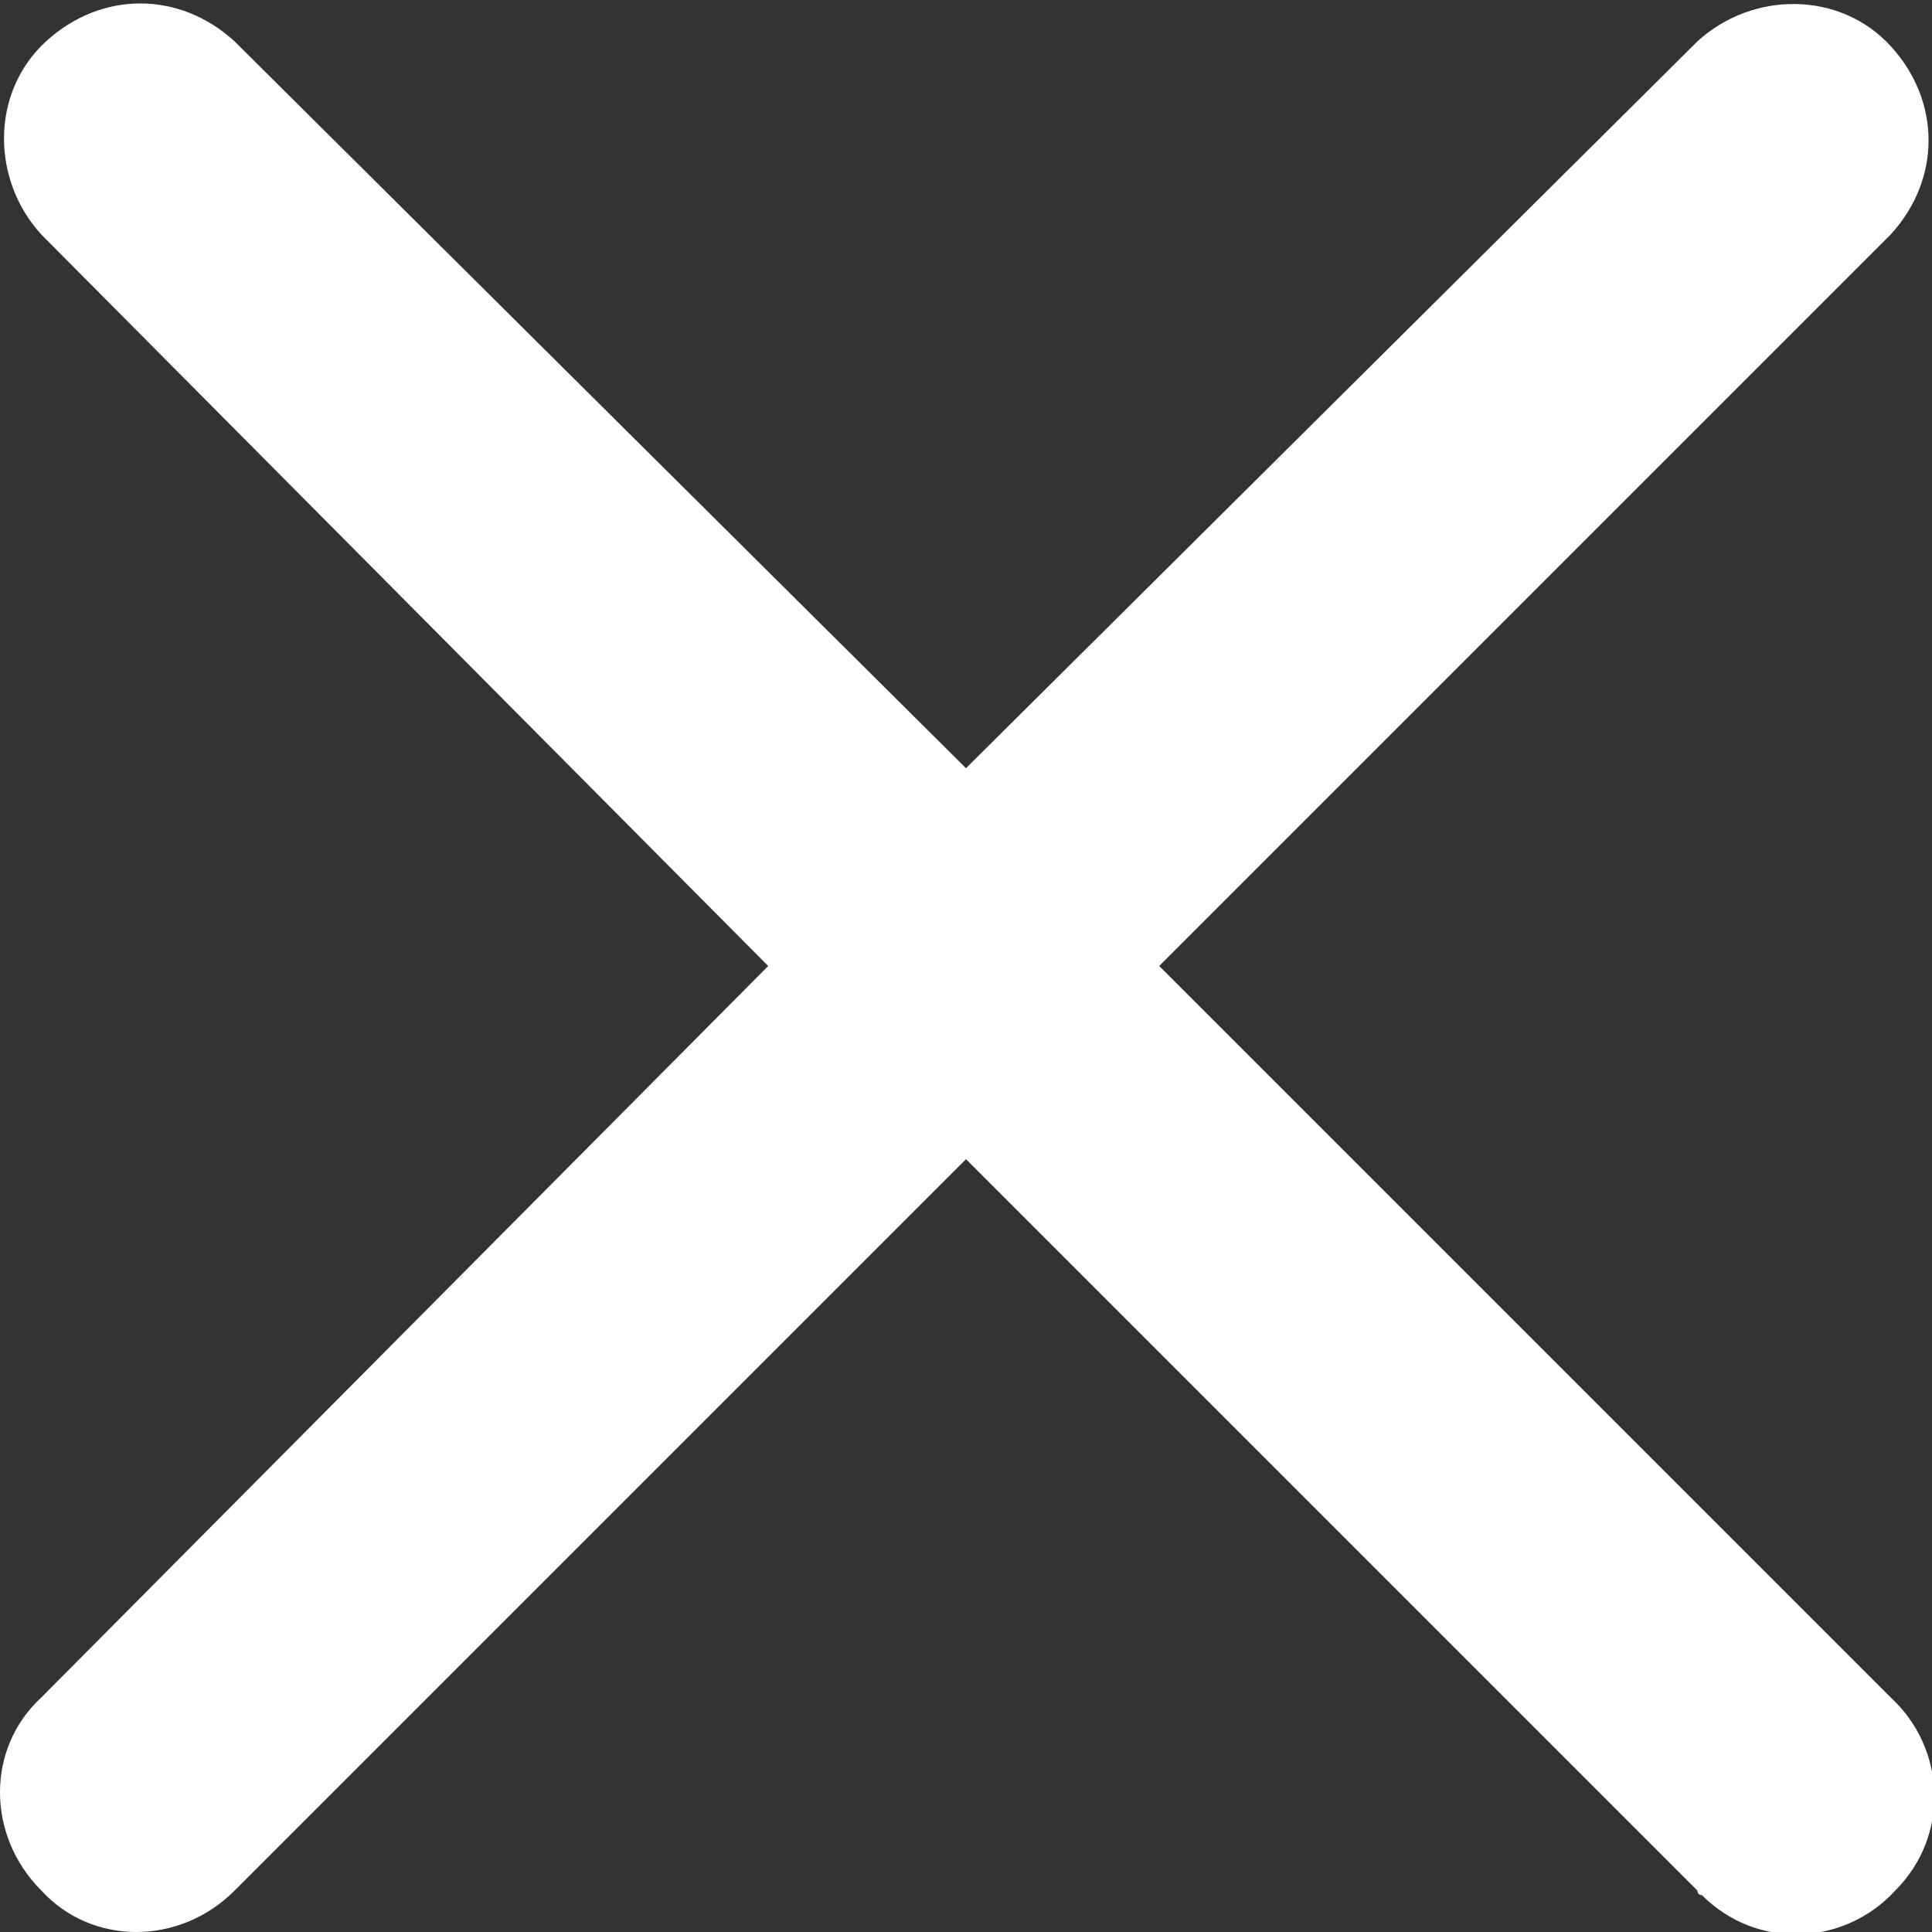 <?xml version="1.0" encoding="utf-8"?>
<!-- Generator: Adobe Illustrator 28.2.0, SVG Export Plug-In . SVG Version: 6.00 Build 0)  -->
<svg version="1.1" id="Layer_1" xmlns="http://www.w3.org/2000/svg" xmlns:xlink="http://www.w3.org/1999/xlink" x="0px" y="0px"
	 viewBox="0 0 42 42" style="enable-background:new 0 0 42 42;" xml:space="preserve">
<rect x="0" y="0" width="42" height="42" fill="#333333" stroke="none"/>
<style type="text/css">
	.st0{fill:#FFFFFF;}
</style>
<path class="st0" d="M41.1,36.9c1.2,1.1,1.3,3,0.1,4.2c-1.1,1.2-3,1.3-4.2,0.1c-0.1,0-0.1-0.1-0.1-0.1L21,25.2L5.1,41.1
	c-1.2,1.2-3.1,1.2-4.2,0c-1.2-1.2-1.2-3.1,0-4.2L16.7,21L0.9,5.1C-0.2,3.9-0.2,2,1,0.9c1.2-1.1,2.9-1.1,4.1,0L21,16.7L36.9,0.9
	C38.1-0.2,40-0.2,41.1,1c1.1,1.2,1.1,2.9,0,4.1L25.2,21L41.1,36.9z"/>
</svg>
